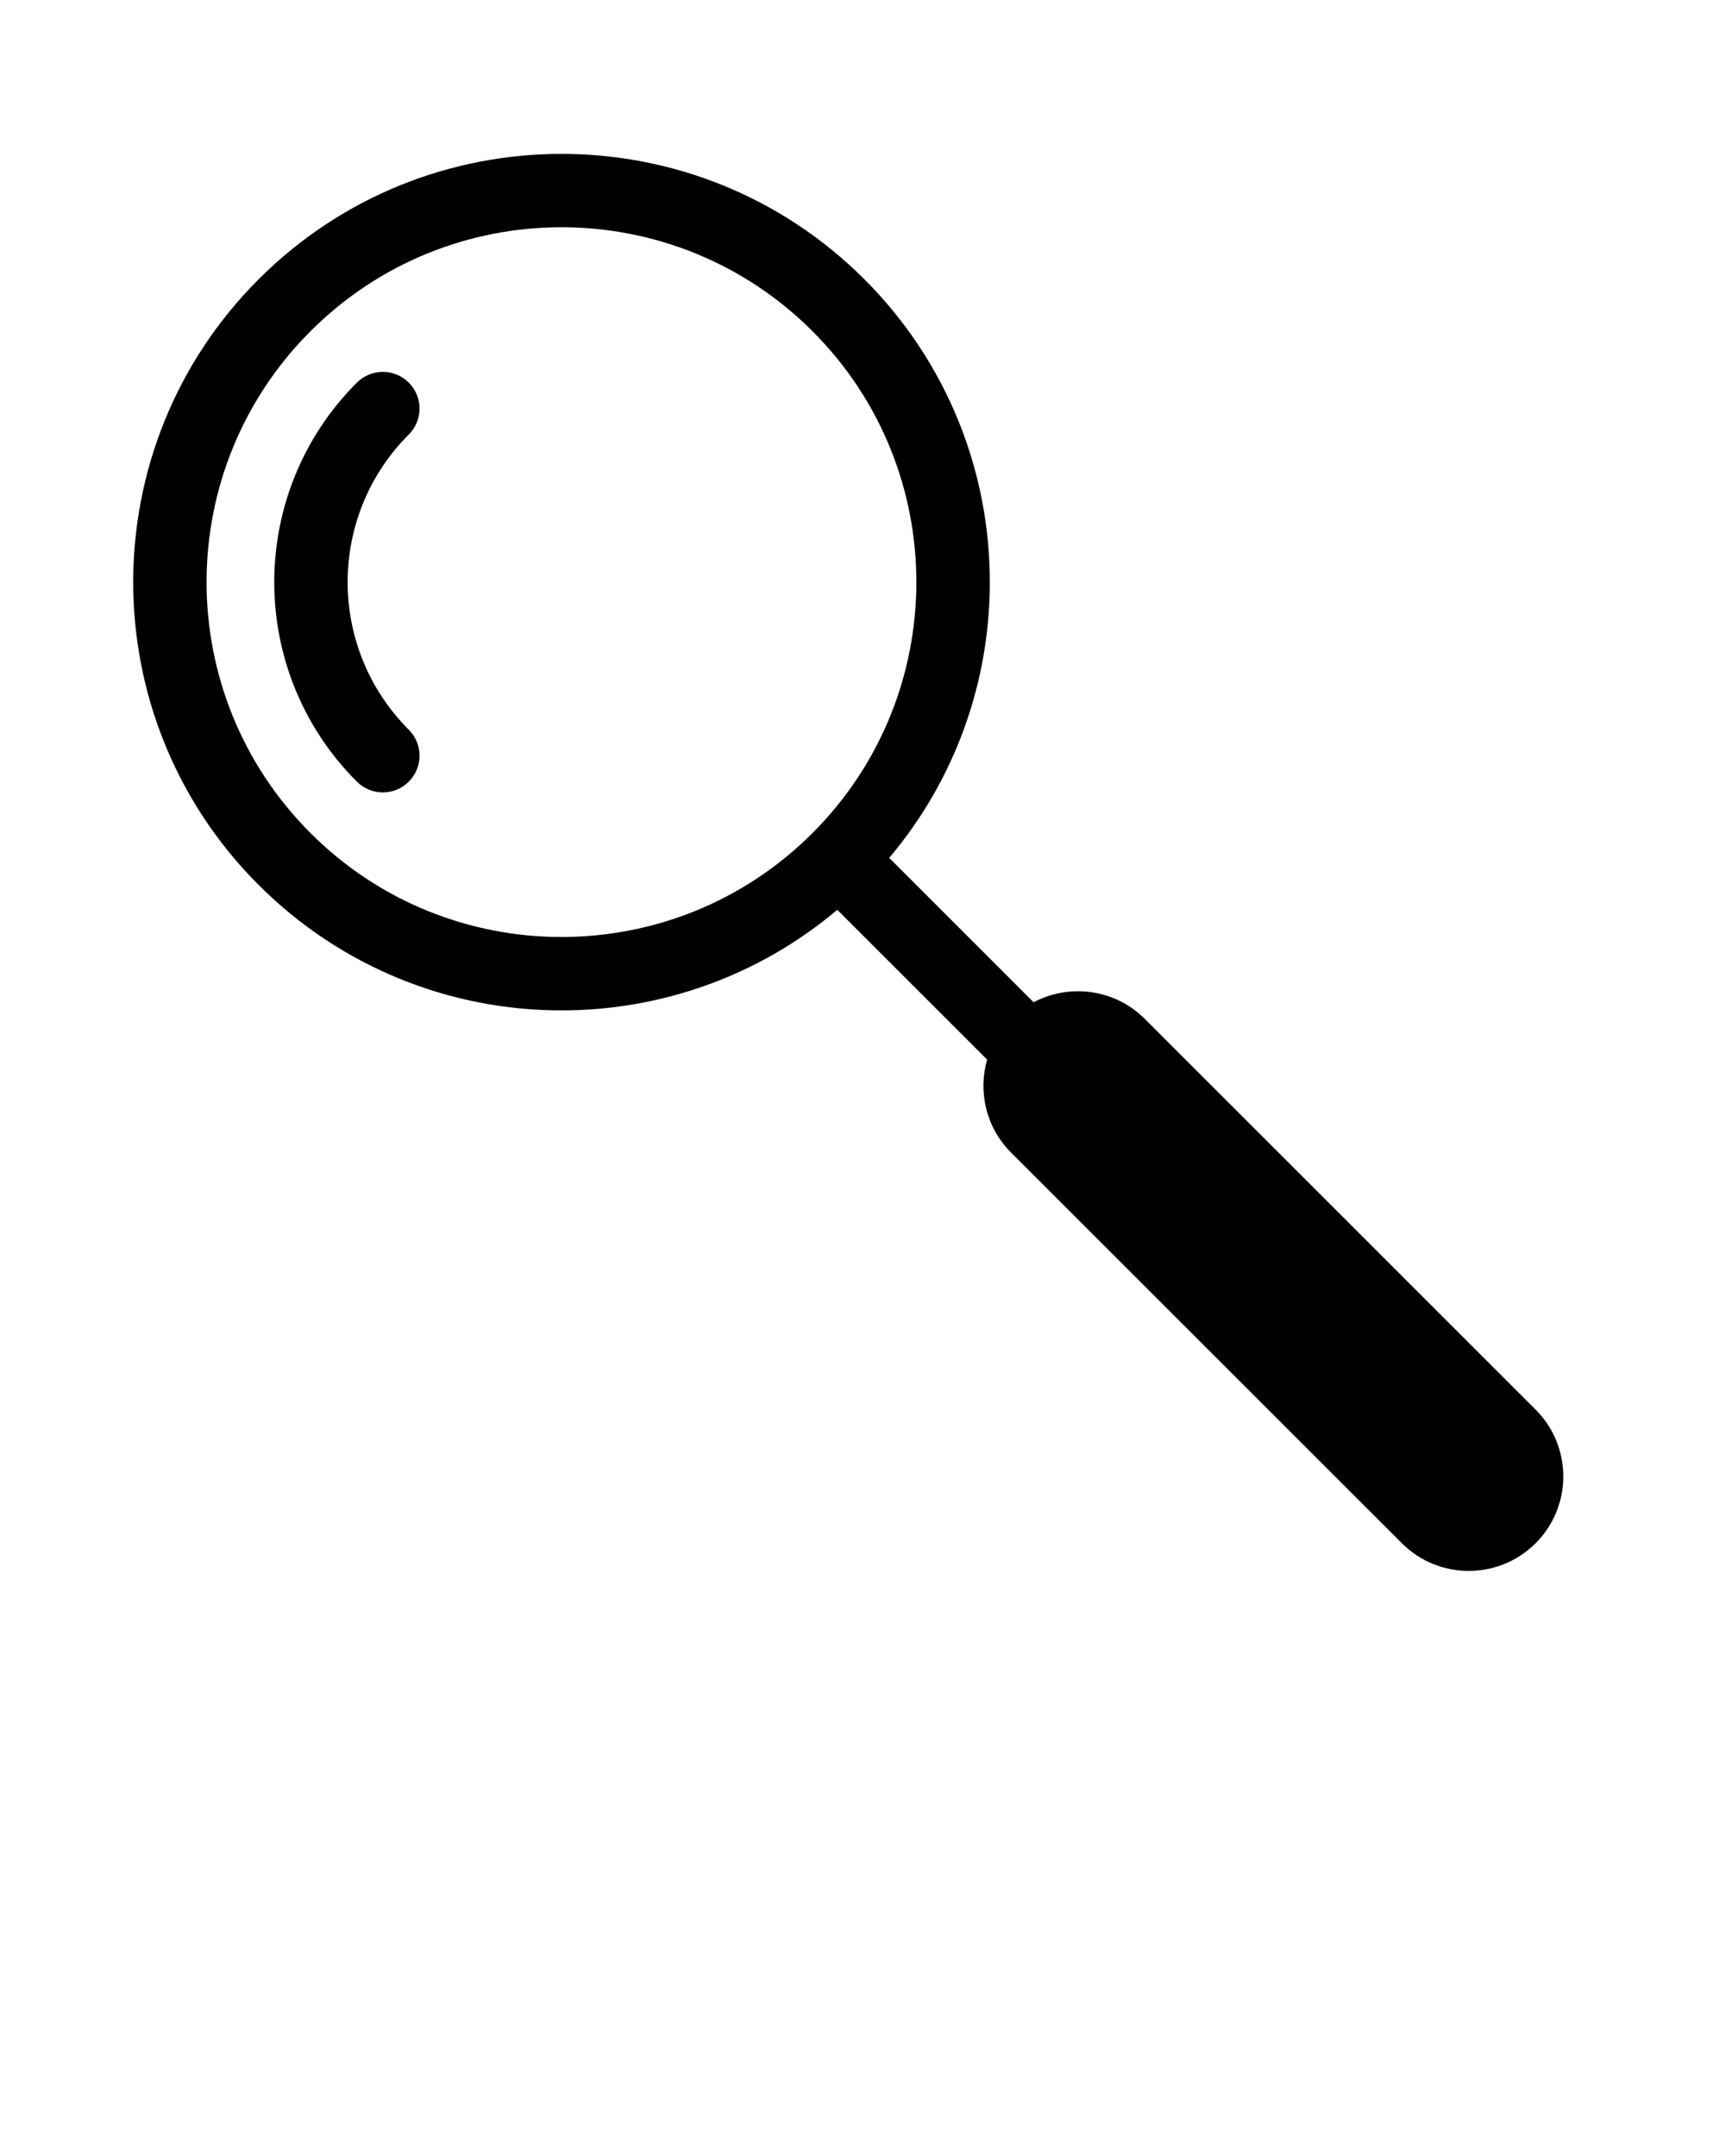 <svg xmlns="http://www.w3.org/2000/svg" xmlns:xlink="http://www.w3.org/1999/xlink" version="1.1" x="0px" y="0px" viewBox="0 0 64 80" enable-background="new 0 0 64 64" xml:space="preserve"><path fill="#000000" d="M20.832,8.432c-3.371,0-6.741,1.287-9.311,3.857c-2.571,2.57-3.857,5.94-3.857,9.311  c0,3.371,1.287,6.742,3.857,9.312c2.57,2.571,5.94,3.856,9.311,3.856c3.371,0,6.742-1.285,9.312-3.856s3.854-5.941,3.854-9.312  c0-3.371-1.284-6.741-3.854-9.311C27.574,9.718,24.203,8.432,20.832,8.432 M13.24,14.198c0.532-0.532,1.395-0.532,1.927,0  c0.531,0.531,0.531,1.393,0,1.924c-1.513,1.512-2.269,3.496-2.269,5.478c0,1.982,0.756,3.964,2.269,5.478  c0.531,0.532,0.531,1.394,0,1.926c-0.532,0.532-1.395,0.532-1.927,0c-2.042-2.044-3.065-4.724-3.065-7.403  C10.175,18.921,11.198,16.241,13.24,14.198z M9.596,10.362c3.102-3.102,7.17-4.652,11.236-4.652c4.068,0,8.135,1.551,11.237,4.652  c3.103,3.103,4.655,7.17,4.655,11.238c0,3.643-1.245,7.284-3.733,10.233l5.357,5.358c1.327-0.706,3.011-0.499,4.127,0.617  l14.498,14.496c1.368,1.368,1.371,3.589,0,4.96c-1.371,1.368-3.592,1.368-4.96,0L37.515,42.771  c-0.936-0.935-1.232-2.267-0.891-3.454l-5.559-5.558c-2.949,2.488-6.59,3.733-10.233,3.733c-4.066,0-8.135-1.553-11.236-4.655  C6.493,29.735,4.942,25.668,4.942,21.6C4.942,17.533,6.493,13.465,9.596,10.362z"/></svg>